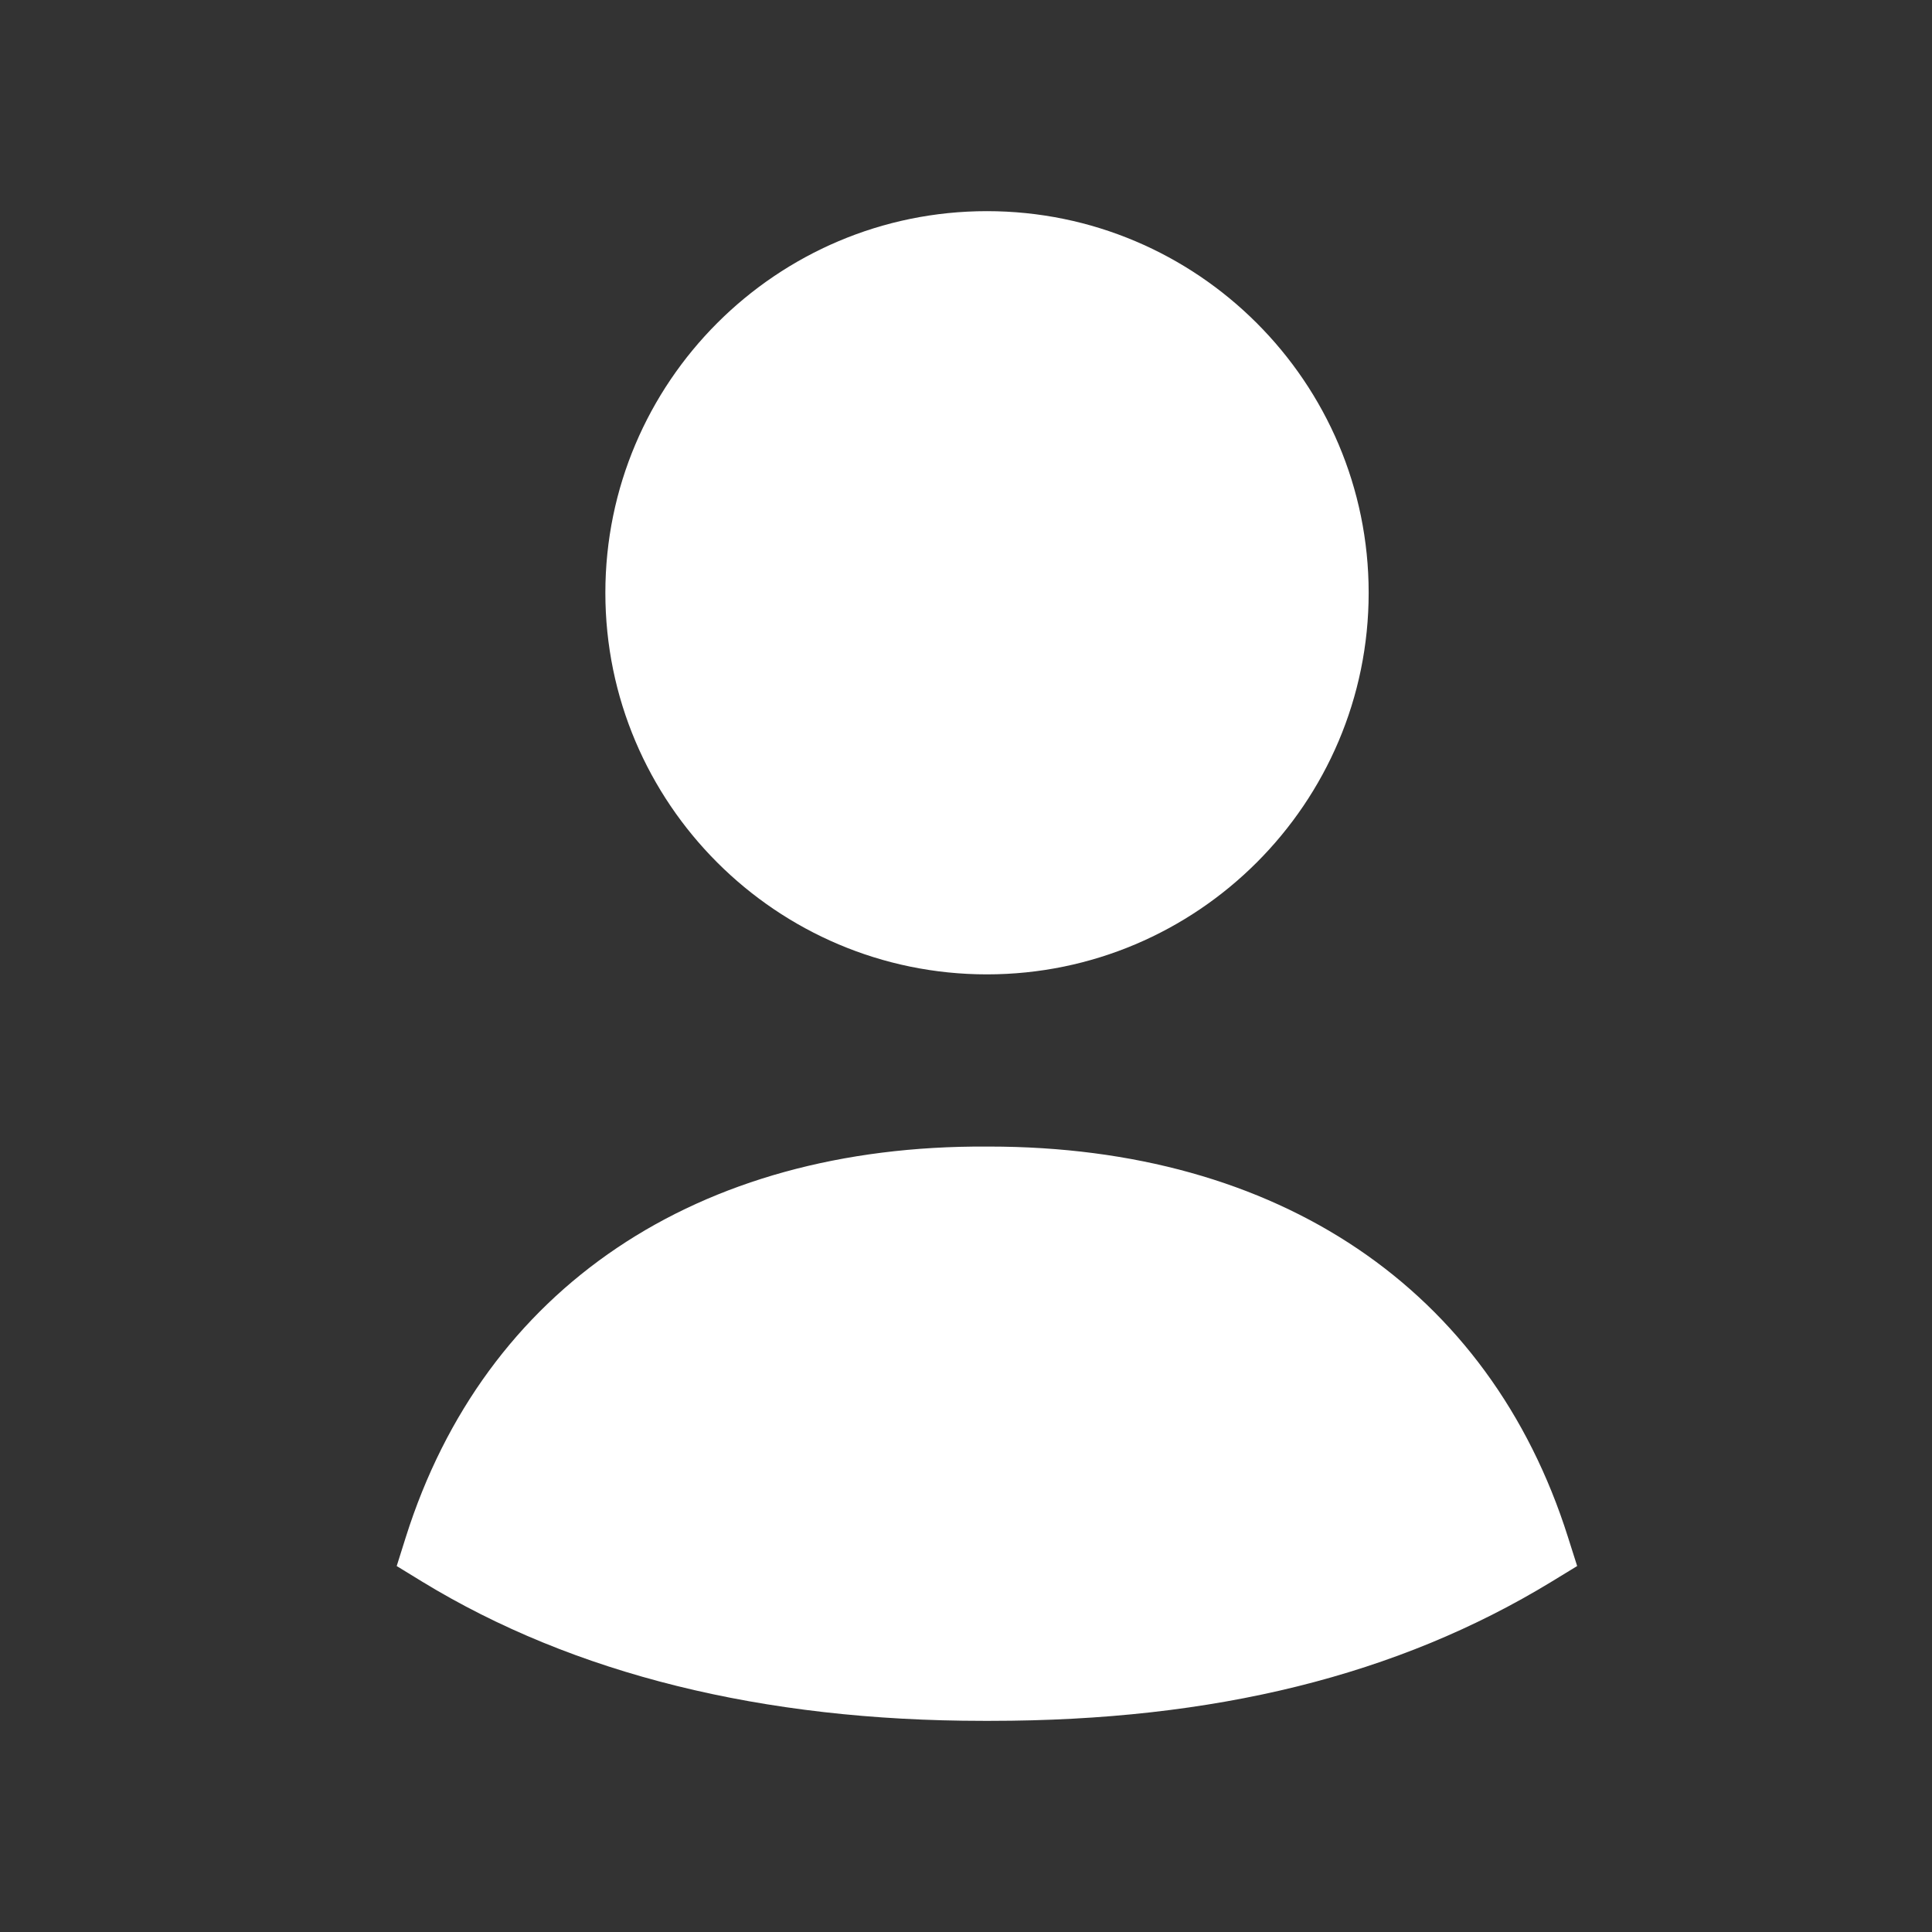 <svg width="24" height="24" viewBox="0 0 24 24" fill="none" xmlns="http://www.w3.org/2000/svg">
<rect x="0" y="0" width="24" height="24" fill="#333333" stroke="none"/>
<path fill-rule="evenodd" clip-rule="evenodd" d="M19.478 19.095C18.503 16.011 15.882 14.243 12.285 14.243H12.259C8.653 14.223 6.018 16.003 5.041 19.095L4.928 19.454L5.248 19.65C7.128 20.796 9.472 21.377 12.214 21.377C12.245 21.377 12.275 21.377 12.305 21.377C15.085 21.377 17.364 20.812 19.271 19.65L19.592 19.454L19.478 19.095Z" fill="white"/>
<path fill-rule="evenodd" clip-rule="evenodd" d="M12.26 12.104C14.874 12.104 17.002 9.978 17.002 7.364C17.002 4.749 14.874 2.623 12.26 2.623C9.646 2.623 7.52 4.749 7.52 7.364C7.52 9.978 9.646 12.104 12.26 12.104Z" fill="white"/>
</svg>
